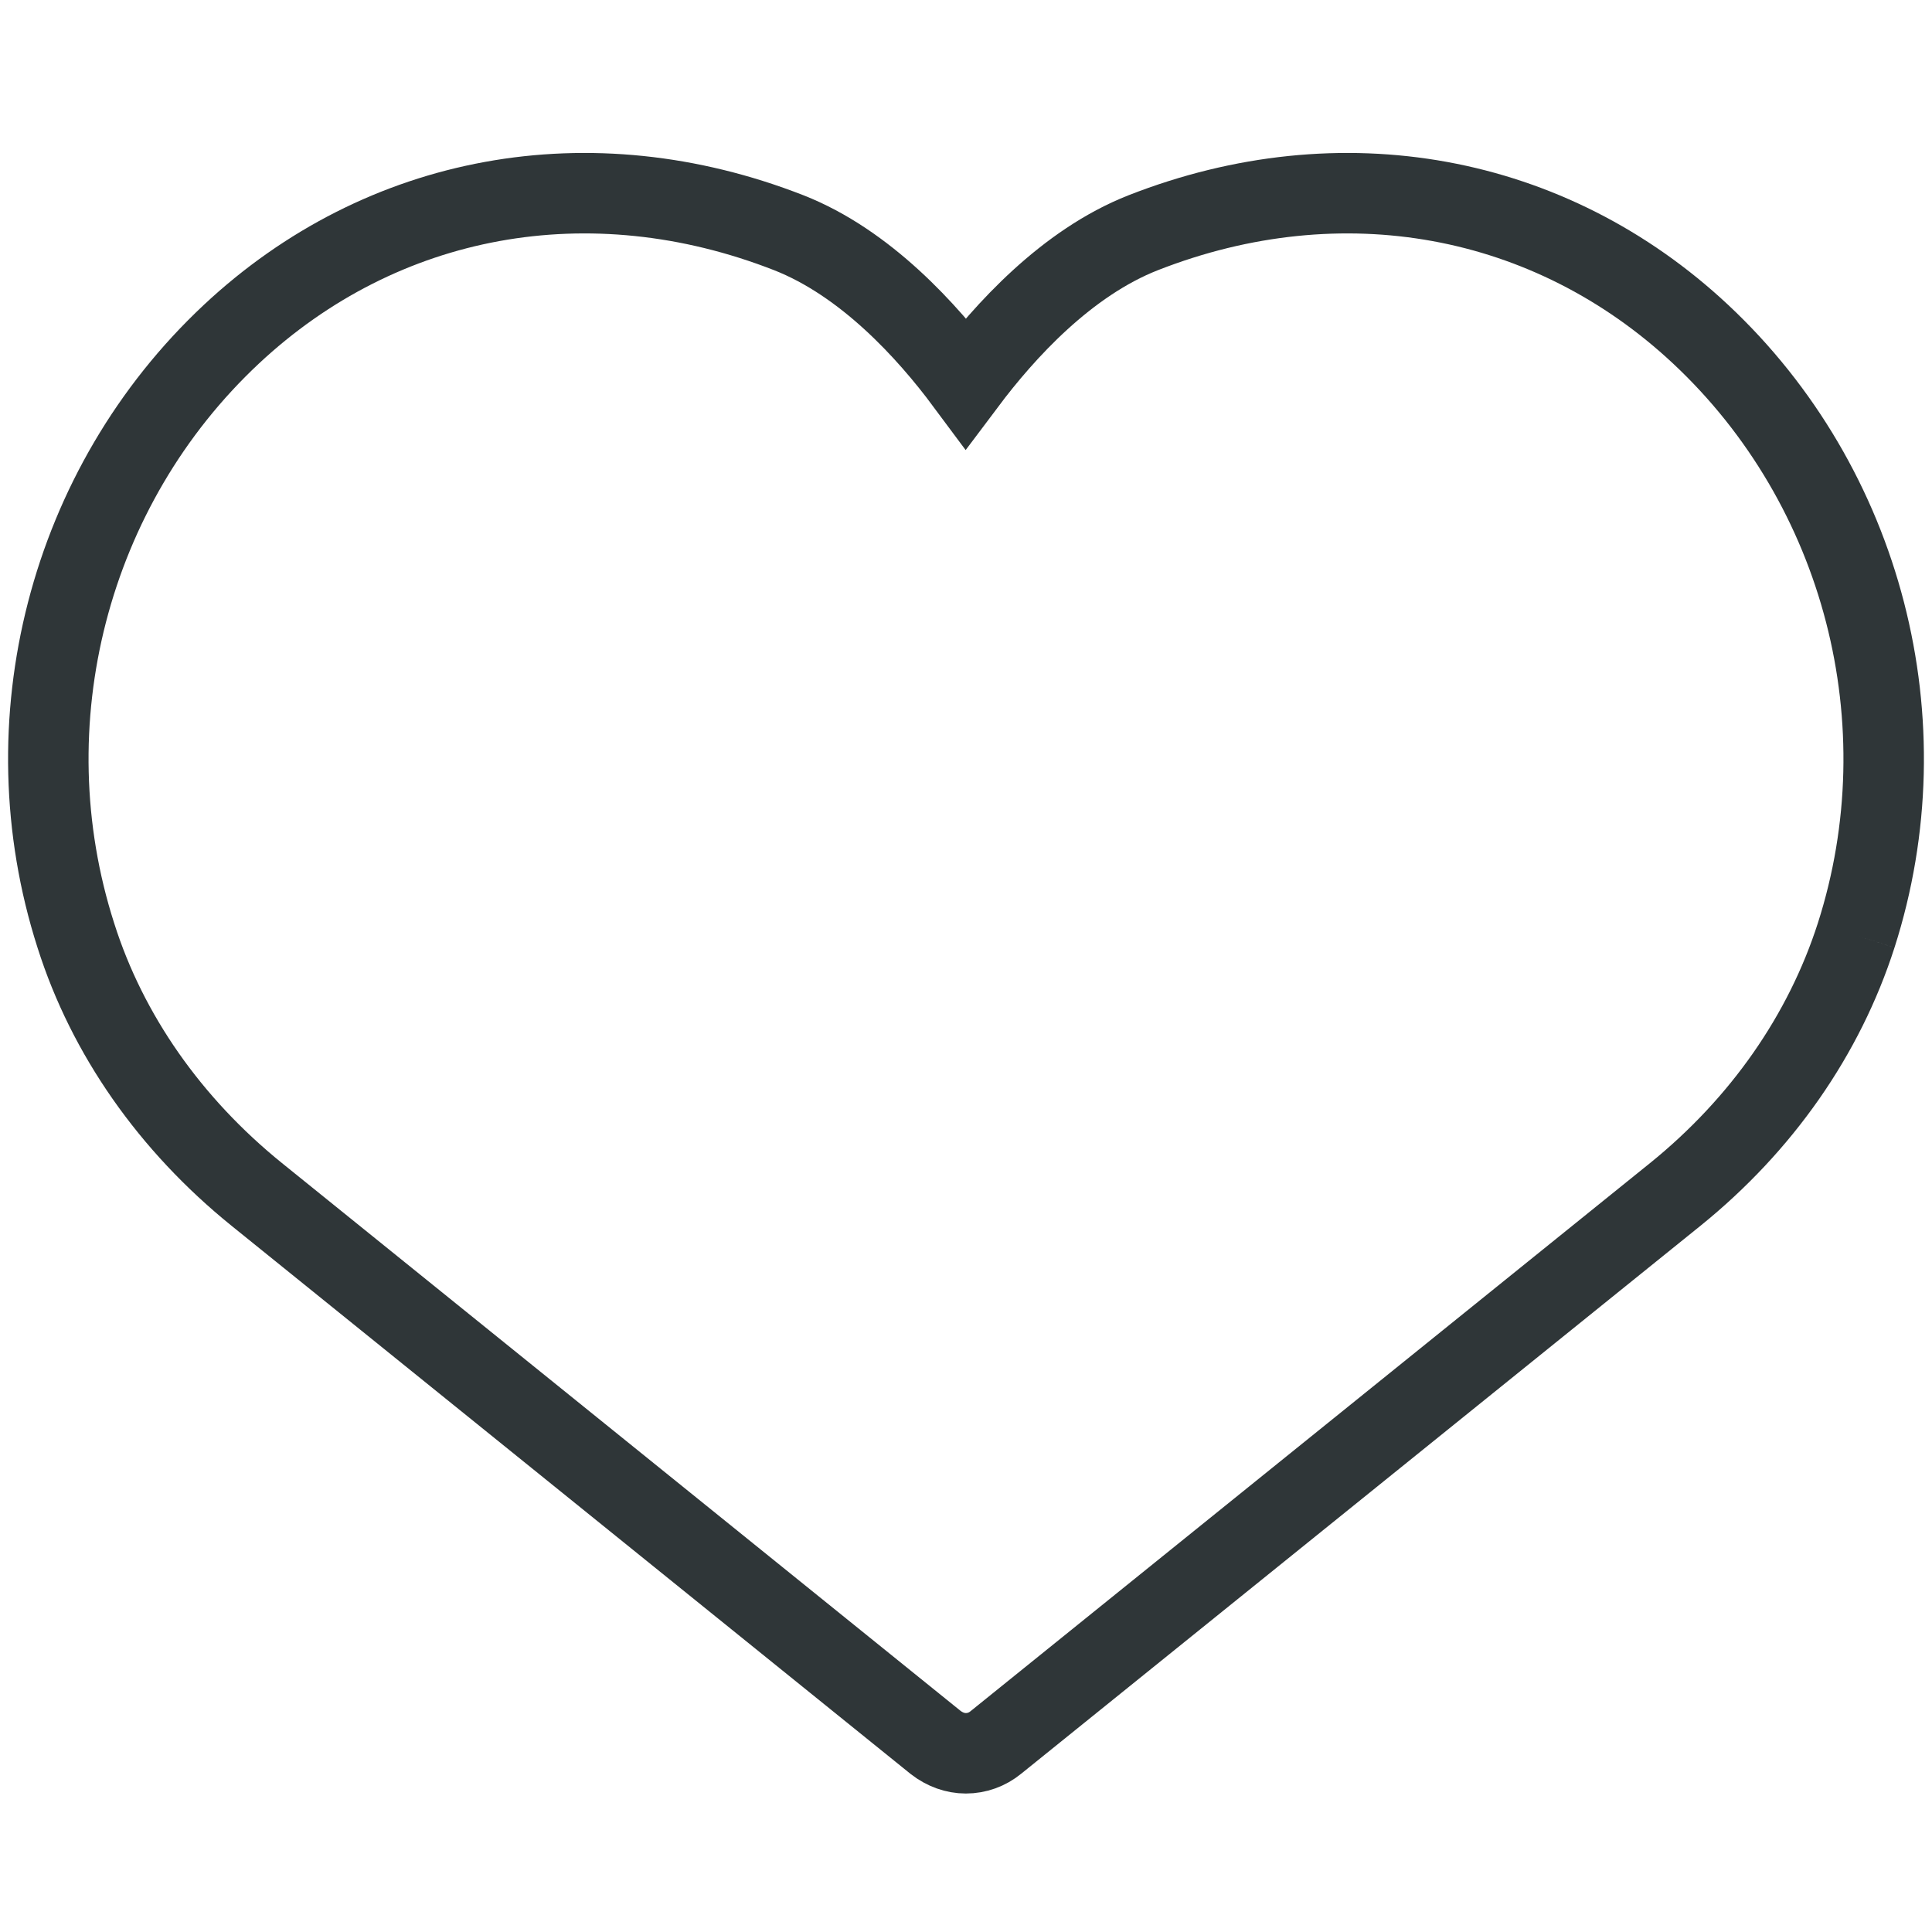<?xml version="1.0" encoding="UTF-8"?>
<svg width="20px" height="20px" viewBox="0 0 20 20" version="1.1" xmlns="http://www.w3.org/2000/svg" xmlns:xlink="http://www.w3.org/1999/xlink">
    <!-- Generator: Sketch 53.2 (72643) - https://sketchapp.com -->
    <title>IG-like-heart</title>
    <desc>Created with Sketch.</desc>
    <g id="IG-like-heart" stroke="none" stroke-width="1" fill="none" fill-rule="evenodd">
        <rect id="bound" stroke-opacity="0" stroke="#979797" x="0.5" y="0.5" width="19" height="19"></rect>
        <path d="M19.215,9.683 C18.884,10.713 18.237,11.641 17.343,12.364 L10.309,18.038 C10.22,18.111 10.111,18.15 9.998,18.15 C9.889,18.15 9.78,18.111 9.686,18.038 L2.657,12.364 C1.763,11.641 1.111,10.713 0.785,9.683 C0.079,7.481 0.711,5.036 2.395,3.46 C3.956,2 6.11,1.606 8.165,2.409 C8.96,2.721 9.602,3.43 9.998,3.963 C10.398,3.43 11.04,2.721 11.835,2.409 C13.885,1.606 16.044,2 17.605,3.46 C19.289,5.036 19.921,7.481 19.215,9.683" id="Fill-901" stroke="#2F3638" stroke-width="0.833"></path>
    </g>
</svg>